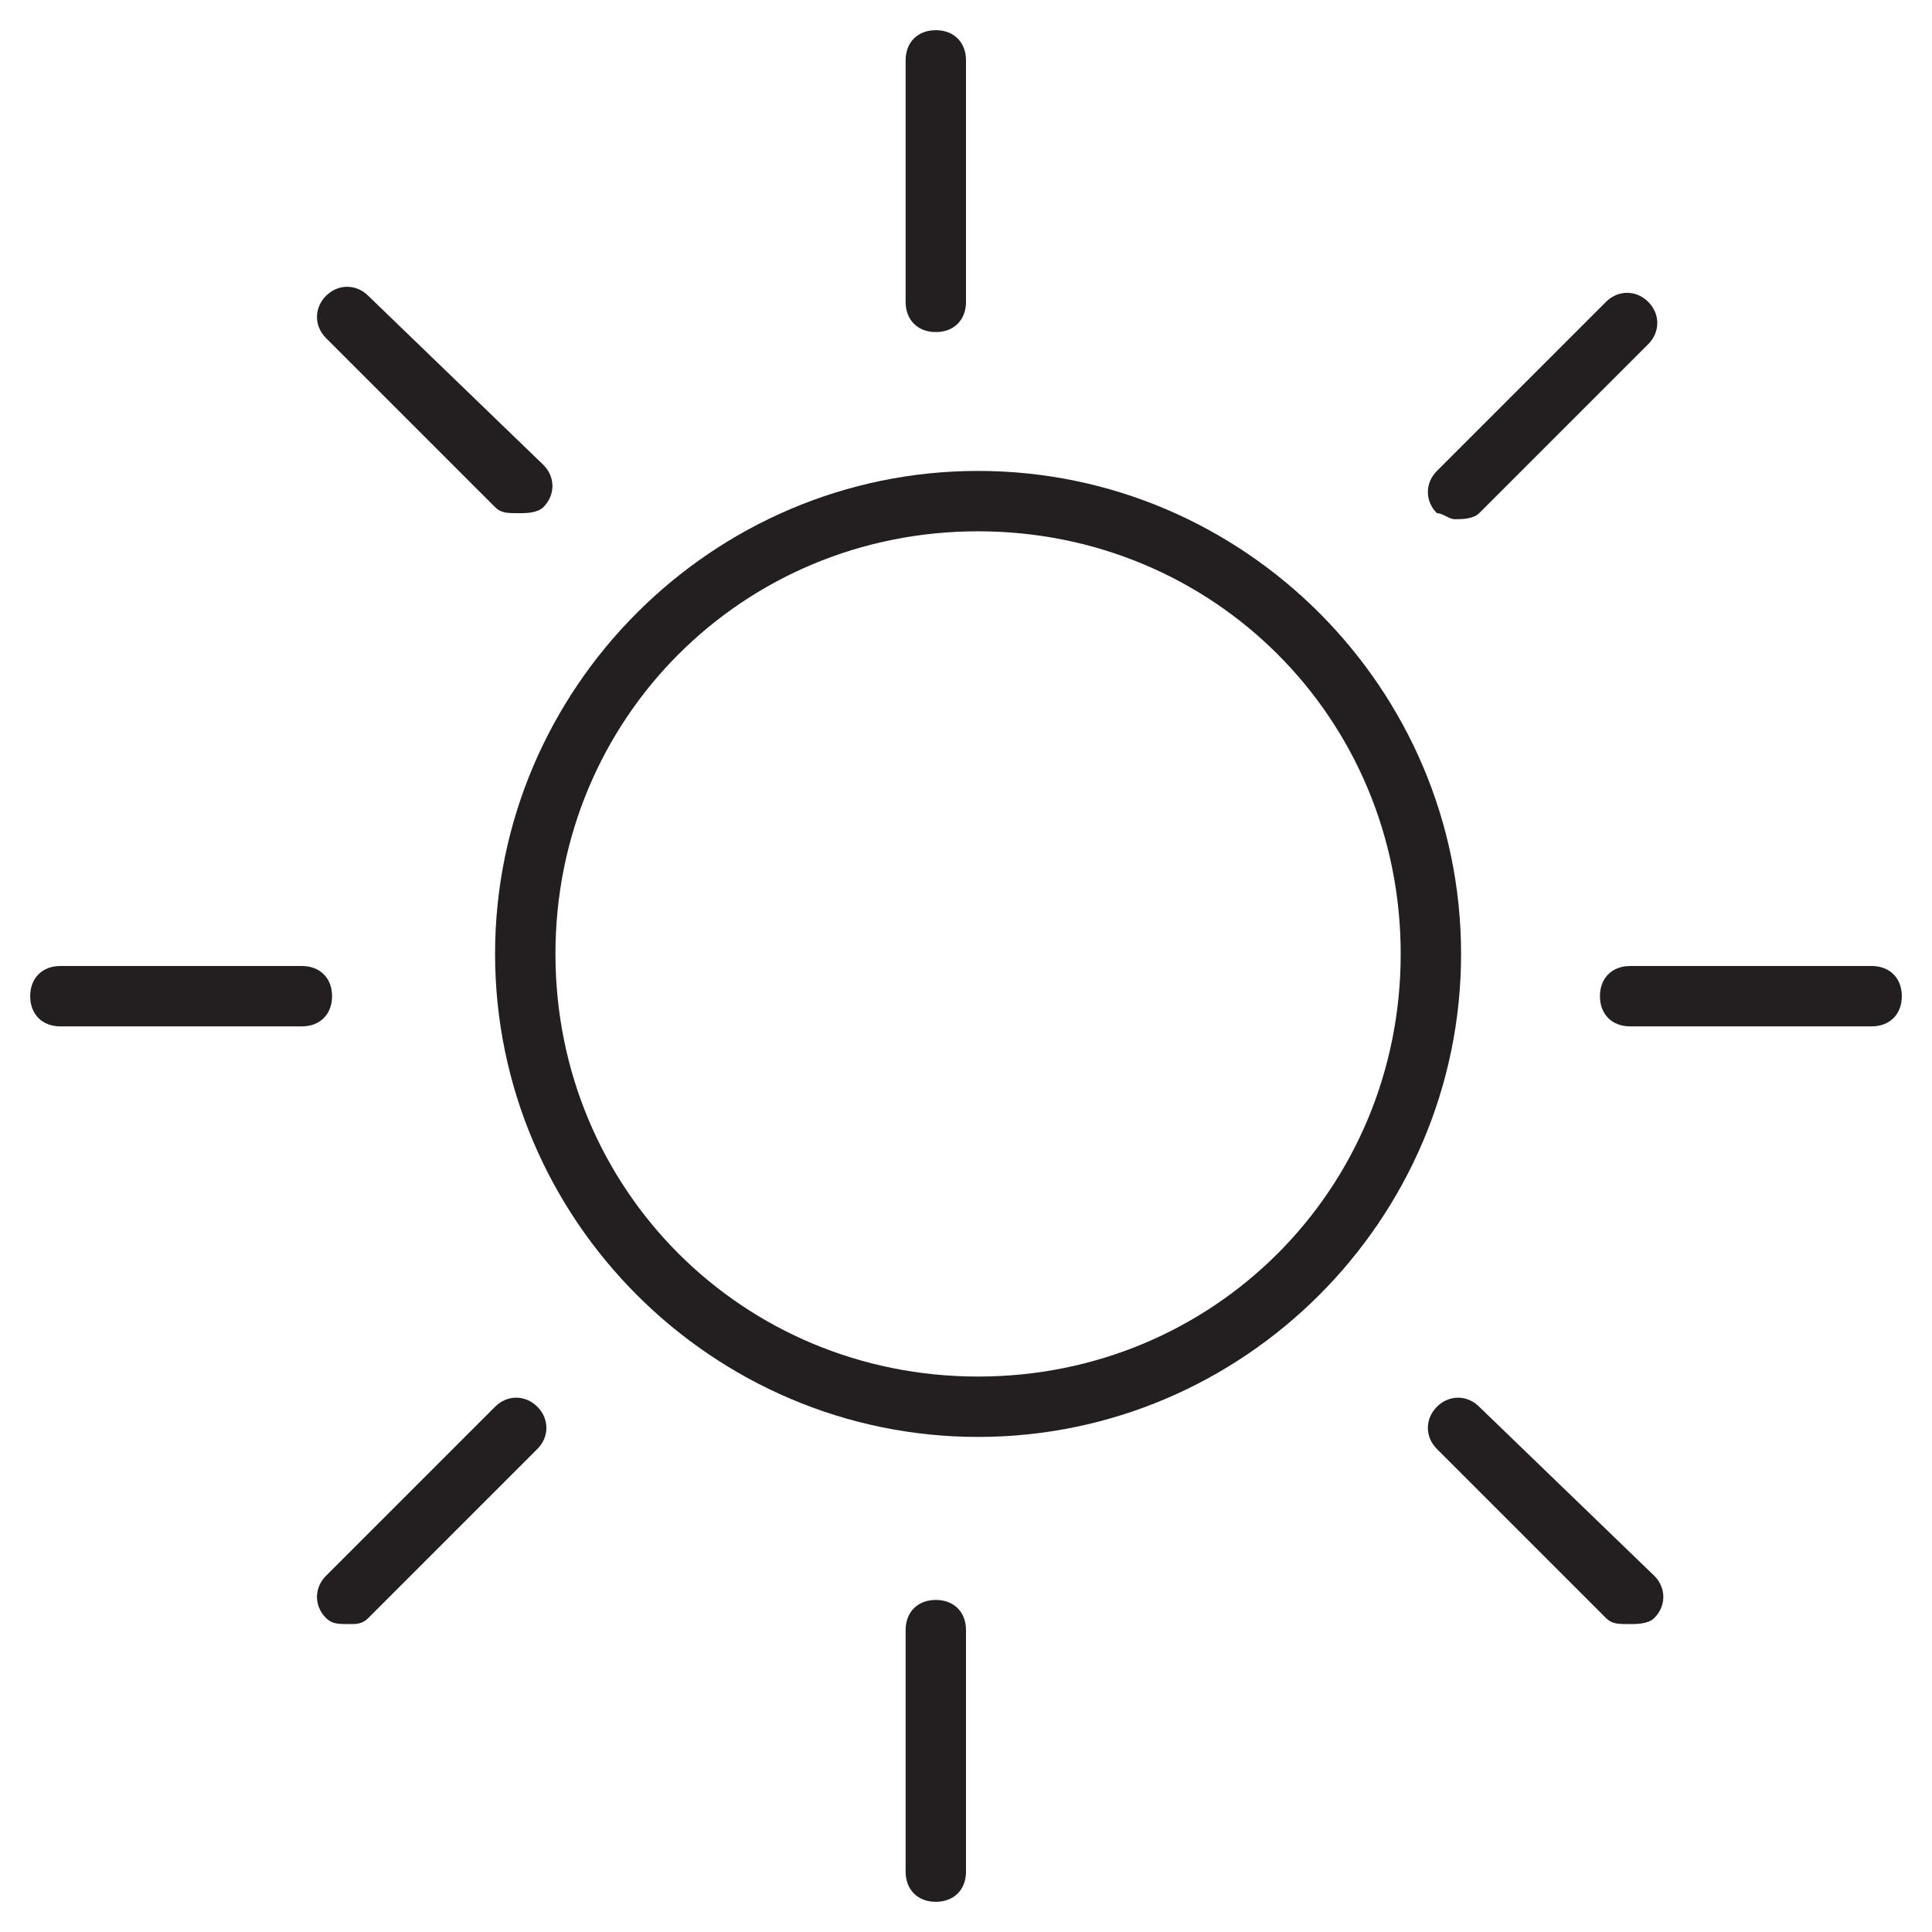 <?xml version="1.0" encoding="utf-8"?>
<!-- Generator: Adobe Illustrator 21.1.0, SVG Export Plug-In . SVG Version: 6.00 Build 0)  -->
<svg version="1.1" id="Layer_1" xmlns="http://www.w3.org/2000/svg" xmlns:xlink="http://www.w3.org/1999/xlink" x="0px" y="0px"
	 viewBox="0 0 32 32" style="enable-background:new 0 0 32 32;" xml:space="preserve">
<style type="text/css">
	.st0{fill:#231F20;}
</style>
<path class="st0" d="M16.2,23.8c4.4,0,8-3.6,8-8s-3.6-8-8-8s-8,3.6-8,8S11.8,23.8,16.2,23.8z M16.2,8.8c3.9,0,7,3.1,7,7s-3.1,7-7,7
	s-7-3.1-7-7S12.3,8.8,16.2,8.8z"/>
<path class="st0" d="M15.5,5.5C15.8,5.5,16,5.3,16,5V1c0-0.3-0.2-0.5-0.5-0.5S15,0.7,15,1v4C15,5.3,15.2,5.5,15.5,5.5z"/>
<path class="st0" d="M16,31v-4c0-0.3-0.2-0.5-0.5-0.5S15,26.7,15,27v4c0,0.3,0.2,0.5,0.5,0.5S16,31.3,16,31z"/>
<path class="st0" d="M5.5,16.5C5.5,16.2,5.3,16,5,16H1c-0.3,0-0.5,0.2-0.5,0.5S0.7,17,1,17h4C5.3,17,5.5,16.8,5.5,16.5z"/>
<path class="st0" d="M31,16h-4c-0.3,0-0.5,0.2-0.5,0.5S26.7,17,27,17h4c0.3,0,0.5-0.2,0.5-0.5S31.3,16,31,16z"/>
<path class="st0" d="M6.1,26.8L8.9,24c0.2-0.2,0.2-0.5,0-0.7c-0.2-0.2-0.5-0.2-0.7,0l-2.8,2.8c-0.2,0.2-0.2,0.5,0,0.7
	c0.1,0.1,0.2,0.1,0.4,0.1C5.9,26.9,6,26.9,6.1,26.8z"/>
<path class="st0" d="M24.1,8.6c0.1,0,0.3,0,0.4-0.1l2.8-2.8c0.2-0.2,0.2-0.5,0-0.7c-0.2-0.2-0.5-0.2-0.7,0l-2.8,2.8
	c-0.2,0.2-0.2,0.5,0,0.7C23.9,8.5,24,8.6,24.1,8.6z"/>
<path class="st0" d="M24.5,23.3c-0.2-0.2-0.5-0.2-0.7,0c-0.2,0.2-0.2,0.5,0,0.7l2.8,2.8c0.1,0.1,0.2,0.1,0.4,0.1
	c0.1,0,0.3,0,0.4-0.1c0.2-0.2,0.2-0.5,0-0.7L24.5,23.3z"/>
<path class="st0" d="M8.2,8.4c0.1,0.1,0.2,0.1,0.4,0.1c0.1,0,0.3,0,0.4-0.1c0.2-0.2,0.2-0.5,0-0.7L6.1,4.9c-0.2-0.2-0.5-0.2-0.7,0
	c-0.2,0.2-0.2,0.5,0,0.7L8.2,8.4z"/>
</svg>
